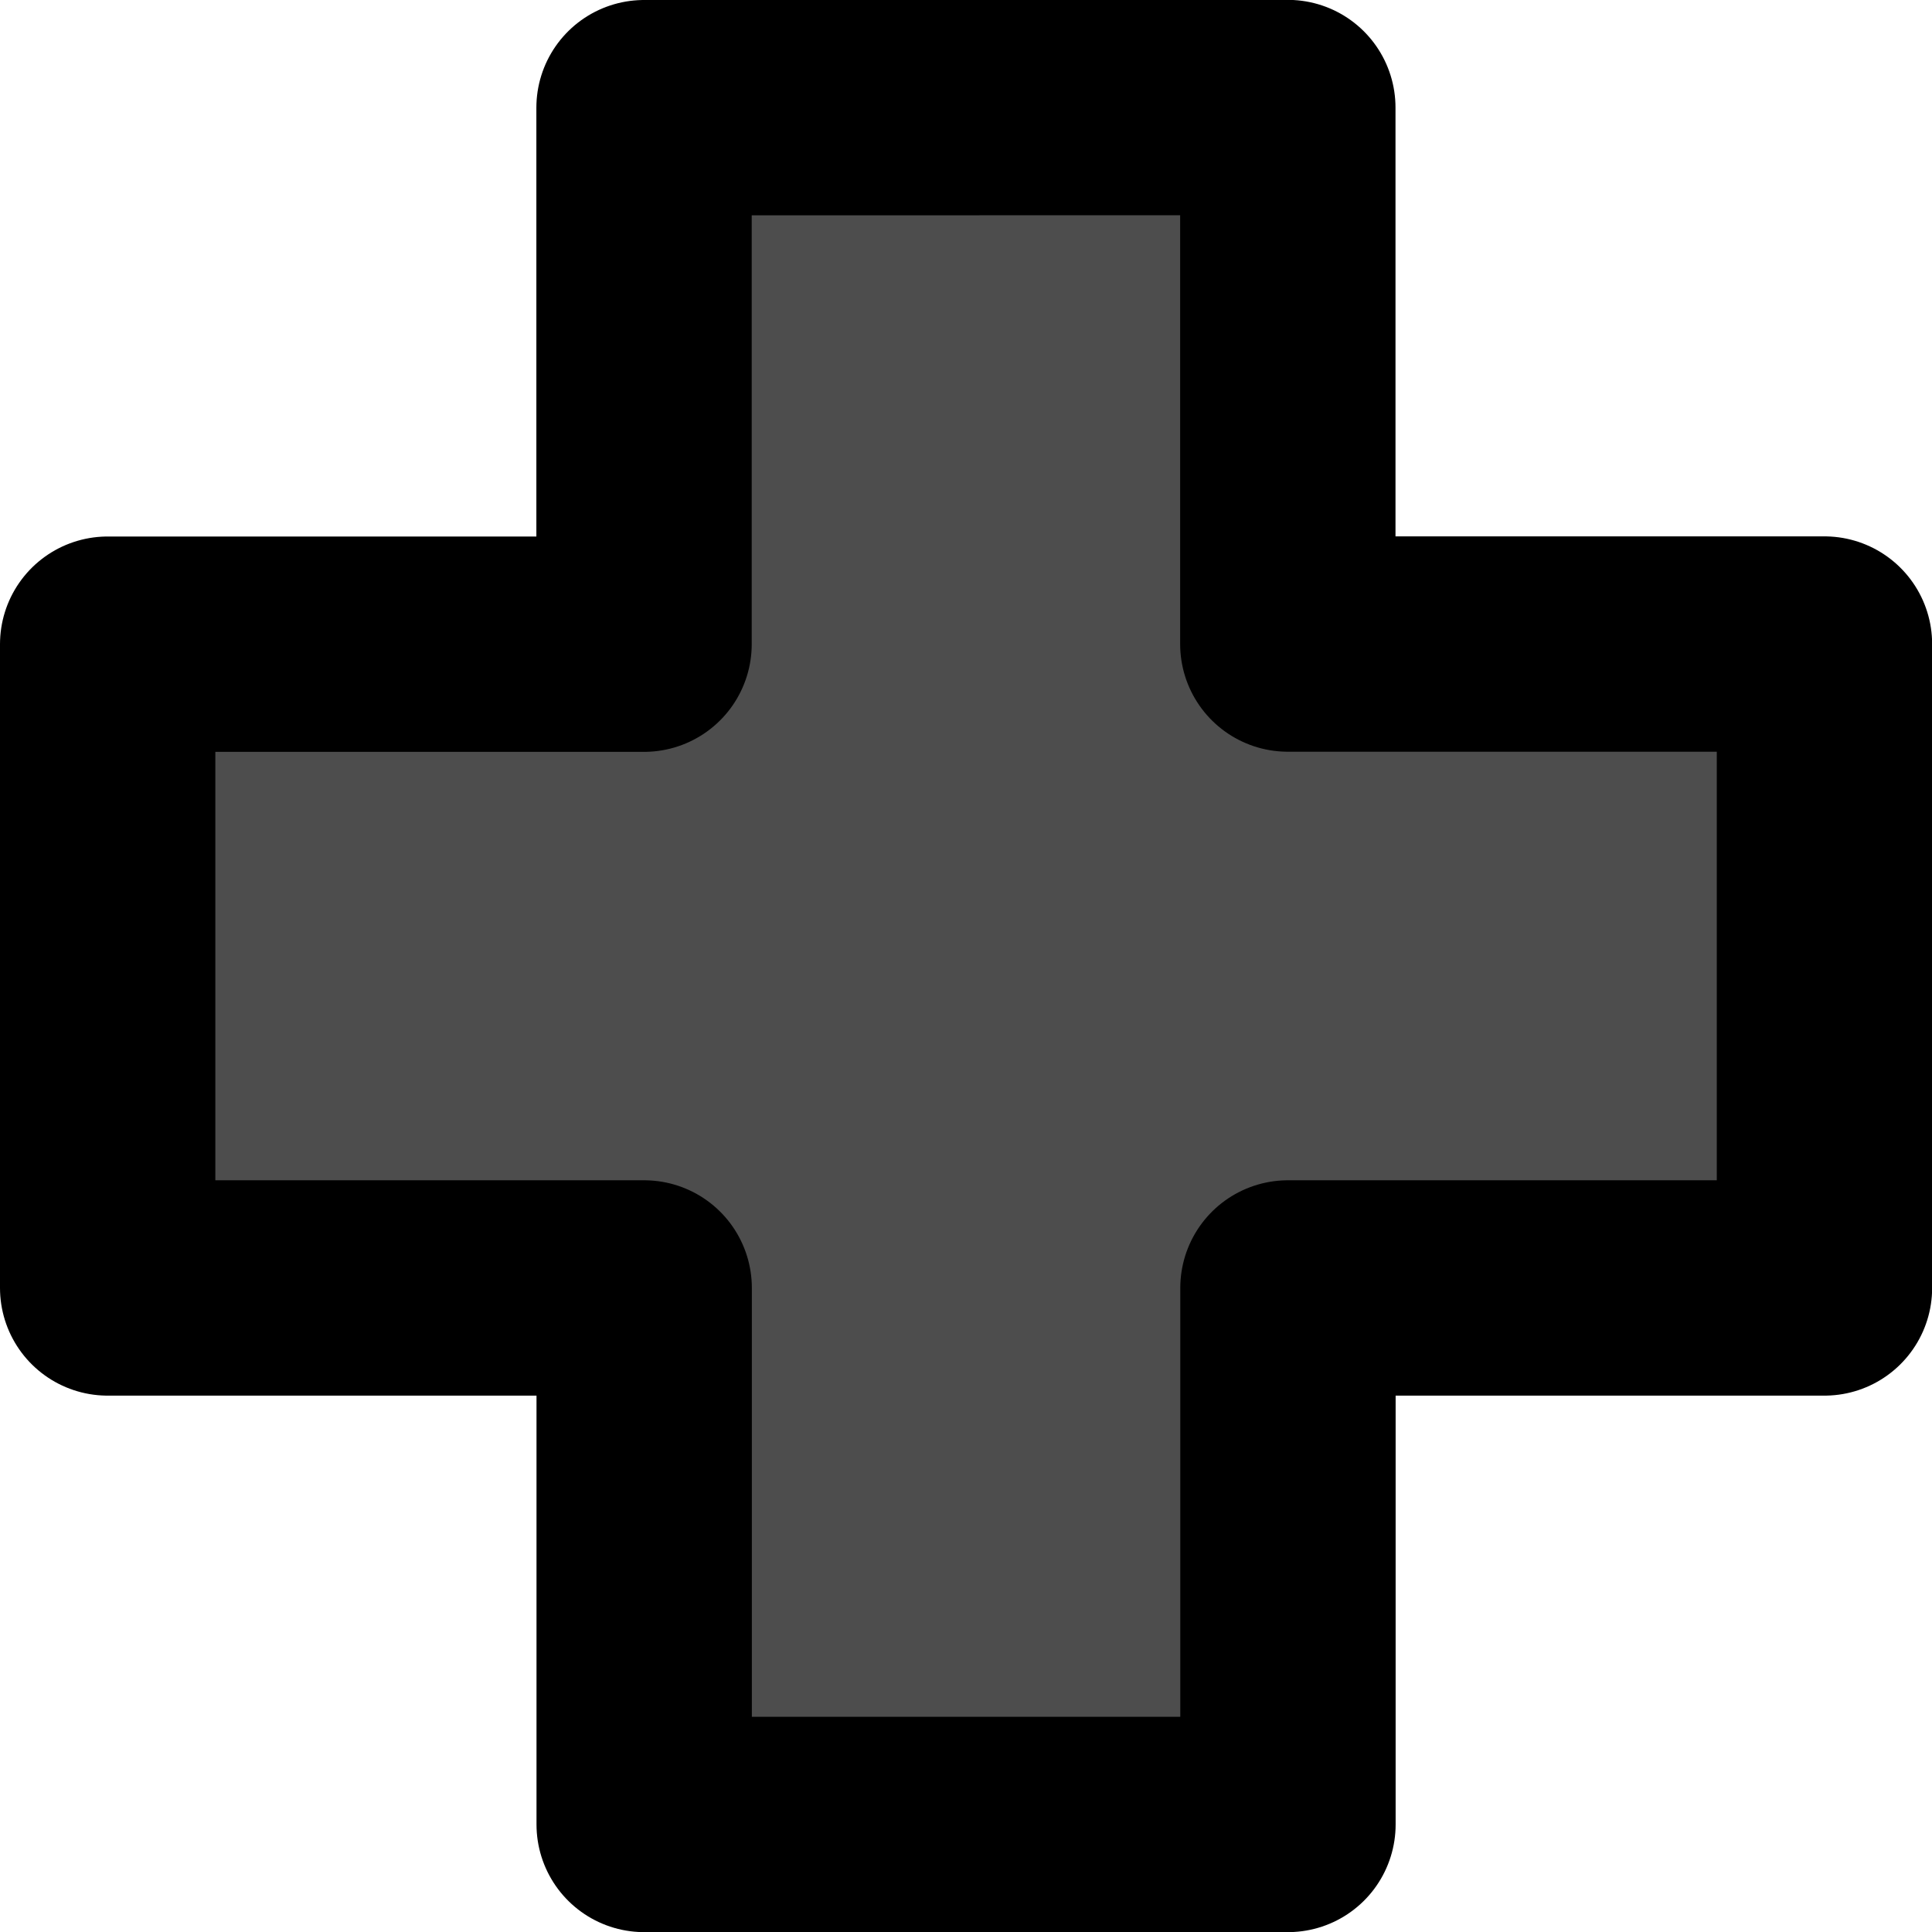 <?xml version="1.0" encoding="UTF-8" standalone="no"?>
<!-- Created with Inkscape (http://www.inkscape.org/) -->

<svg
   width="14.552mm"
   height="14.552mm"
   viewBox="0 0 14.552 14.552"
   version="1.1"
   id="svg855"
   inkscape:version="1.1.2 (0a00cf5339, 2022-02-04)"
   sodipodi:docname="dir.svg"
   xmlns:inkscape="http://www.inkscape.org/namespaces/inkscape"
   xmlns:sodipodi="http://sodipodi.sourceforge.net/DTD/sodipodi-0.dtd"
   xmlns="http://www.w3.org/2000/svg"
   xmlns:svg="http://www.w3.org/2000/svg">
  <sodipodi:namedview
     id="namedview857"
     pagecolor="#ffffff"
     bordercolor="#666666"
     borderopacity="1.0"
     inkscape:pageshadow="2"
     inkscape:pageopacity="0.0"
     inkscape:pagecheckerboard="0"
     inkscape:document-units="mm"
     showgrid="false"
     fit-margin-top="0"
     fit-margin-left="0"
     fit-margin-right="0"
     fit-margin-bottom="0"
     inkscape:zoom="2.7580808"
     inkscape:cx="-40.607947"
     inkscape:cy="87.742172"
     inkscape:window-width="1518"
     inkscape:window-height="980"
     inkscape:window-x="2048"
     inkscape:window-y="59"
     inkscape:window-maximized="0"
     inkscape:current-layer="layer1" />
  <defs
     id="defs852" />
  <g
     inkscape:label="Layer 1"
     inkscape:groupmode="layer"
     id="layer1"
     transform="translate(-54.887,-87.887)">
    <path
       id="rect4303"
       style="fill:#4d4d4d;stroke:#000000;stroke-width:1.622;stroke-linejoin:round;stroke-miterlimit:4;stroke-dasharray:none;stroke-opacity:1"
       d="m 59.738,88.698 v 4.041 H 55.698 v 4.849 h 4.041 v 4.041 h 4.849 v -4.041 h 4.041 V 92.738 H 64.587 v -4.041 z" />
  </g>
</svg>

